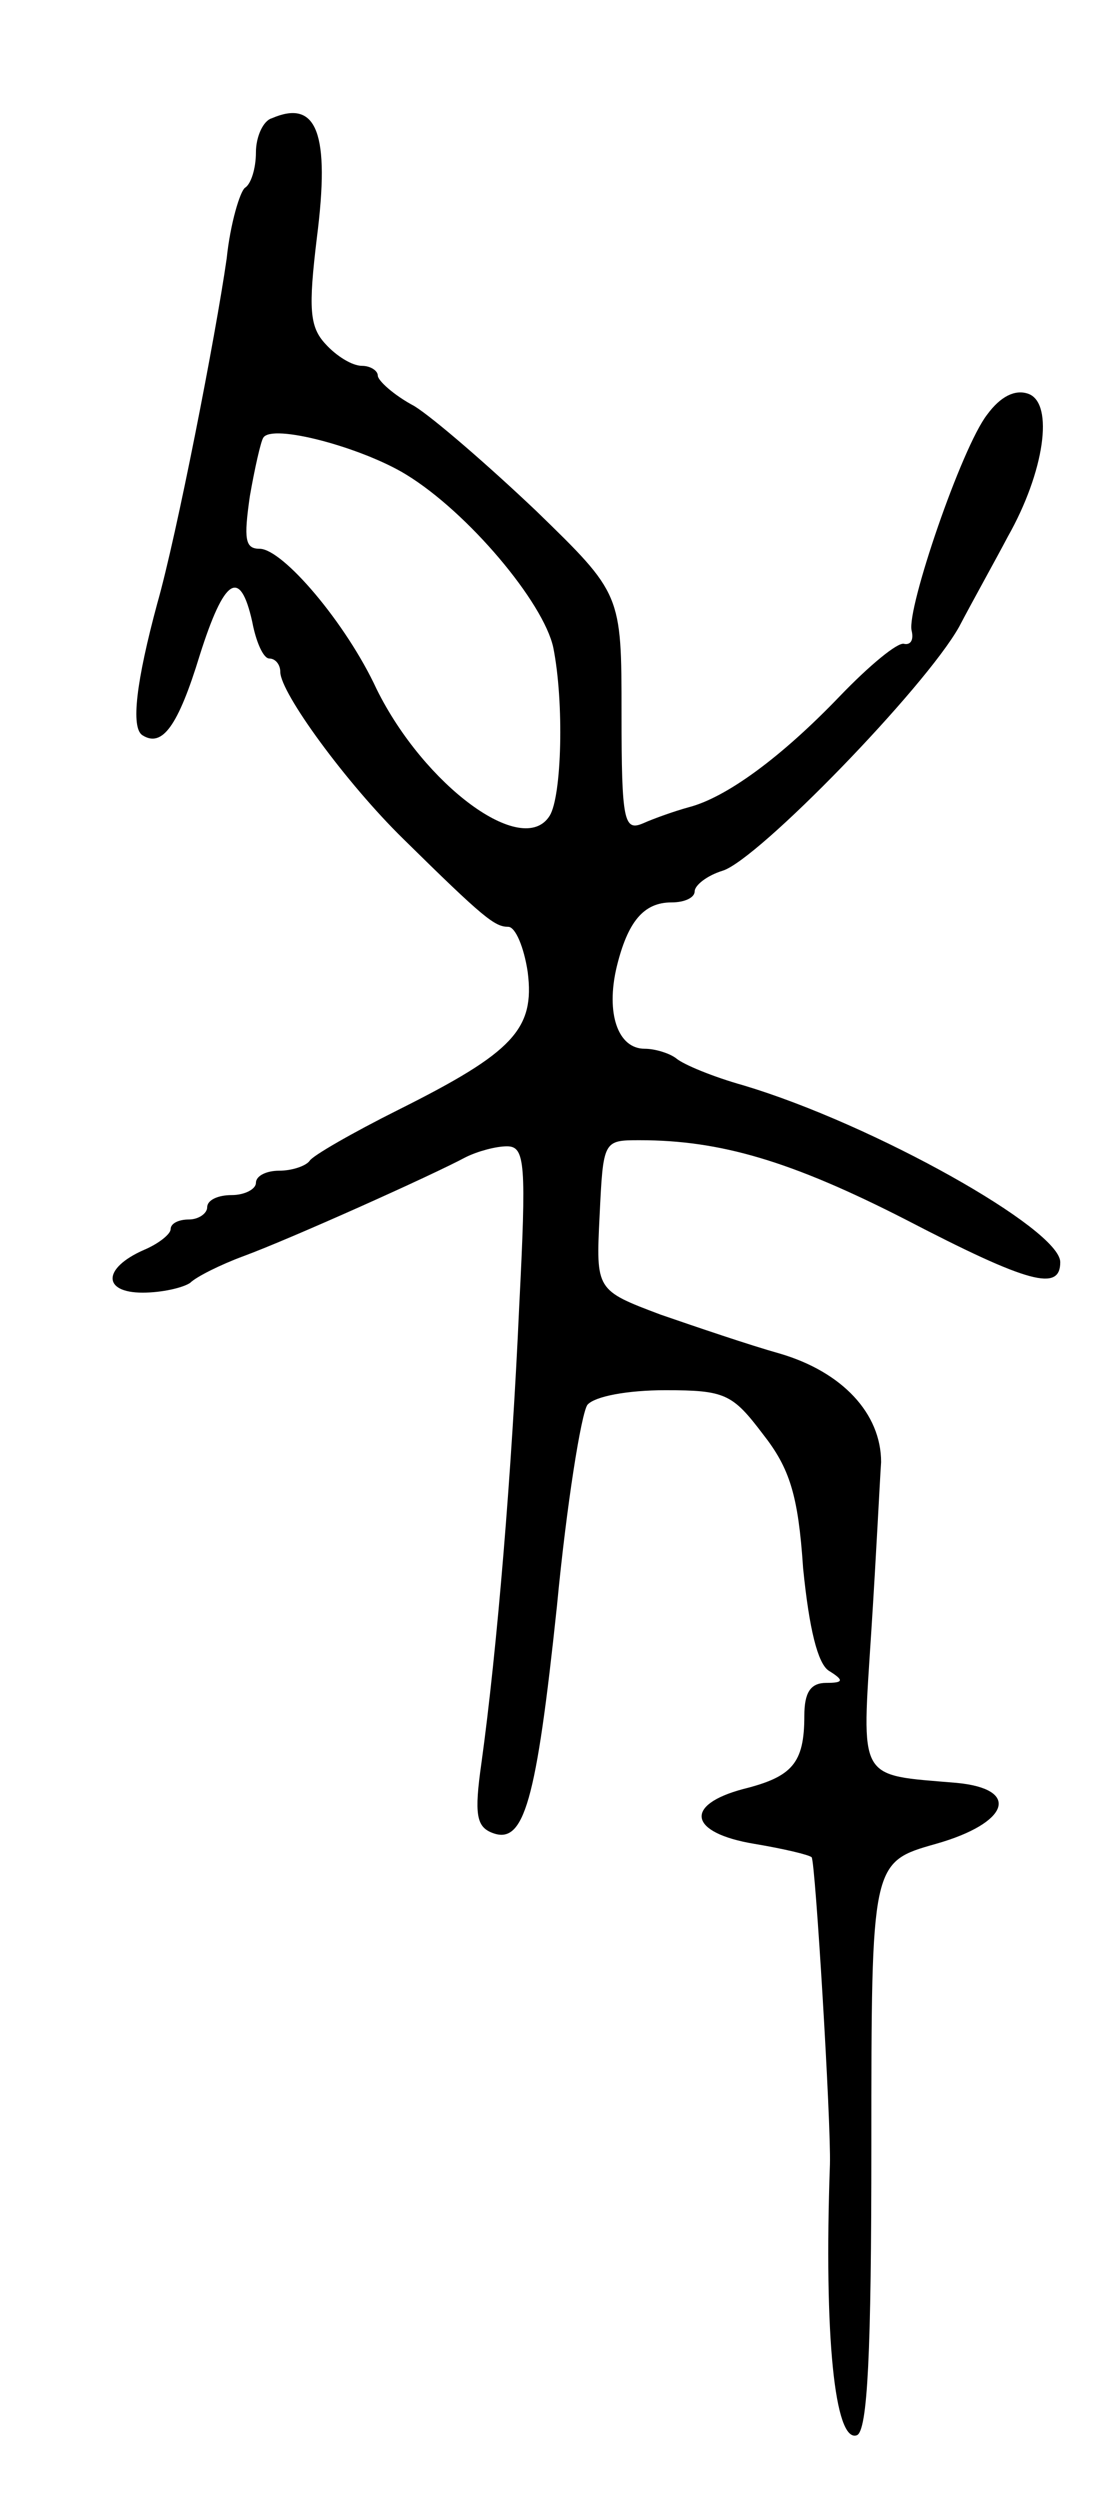 <svg version="1.0" xmlns="http://www.w3.org/2000/svg"
 width="91pt" height="205pt" viewBox="0 0 91 205"
 preserveAspectRatio="xMidYMid meet">
<g transform="translate(0,205) scale(0.1,-0.1)"
fill="#000000" stroke="none">
<path d="M223 1953 c-7 -2 -13 -15 -13 -28 0 -13 -4 -26 -9 -29 -4 -3 -12 -29
-15 -58 -9 -63 -41 -227 -57 -283 -17 -63 -22 -102 -12 -108 16 -10 29 7 47
66 20 63 33 72 43 27 3 -16 9 -30 14 -30 5 0 9 -5 9 -11 0 -17 54 -91 101
-137 66 -65 75 -72 86 -72 6 0 13 -17 16 -37 6 -47 -12 -66 -106 -113 -38 -19
-71 -38 -73 -42 -3 -4 -14 -8 -25 -8 -10 0 -19 -4 -19 -10 0 -5 -9 -10 -20
-10 -11 0 -20 -4 -20 -10 0 -5 -7 -10 -15 -10 -8 0 -15 -3 -15 -8 0 -4 -10
-12 -22 -17 -34 -15 -34 -35 -1 -35 16 0 33 4 39 8 5 5 25 15 44 22 38 14 154
66 182 81 10 5 25 9 34 9 15 0 16 -14 10 -132 -6 -134 -18 -280 -31 -374 -6
-42 -4 -52 9 -57 26 -10 36 25 53 186 8 84 20 158 25 165 6 7 33 12 64 12 49
0 55 -3 80 -36 22 -28 29 -50 33 -110 5 -50 12 -78 21 -84 13 -8 12 -10 -2
-10 -13 0 -18 -8 -18 -27 0 -39 -10 -50 -50 -60 -49 -13 -45 -36 9 -45 24 -4
45 -9 47 -11 3 -3 16 -218 15 -252 -5 -141 4 -228 22 -222 9 3 12 69 12 237 0
233 0 233 53 248 60 17 70 45 17 50 -82 7 -78 0 -70 125 4 62 7 124 8 138 0
40 -32 74 -83 89 -25 7 -69 22 -98 32 -53 20 -53 20 -50 81 3 62 3 62 33 62
66 0 124 -17 218 -65 102 -53 127 -59 127 -35 0 27 -153 113 -260 145 -25 7
-49 17 -55 22 -5 4 -17 8 -26 8 -22 0 -32 29 -23 67 9 37 22 53 45 53 11 0 19
4 19 9 0 5 10 13 23 17 29 9 166 150 194 200 11 21 30 55 40 74 30 53 38 109
17 117 -11 4 -23 -2 -34 -17 -21 -27 -66 -159 -62 -177 2 -8 -1 -12 -6 -11 -5
2 -29 -18 -53 -43 -48 -50 -93 -83 -124 -91 -11 -3 -28 -9 -37 -13 -16 -7 -18
1 -18 90 0 98 0 98 -70 166 -39 37 -84 76 -100 86 -17 9 -30 21 -30 25 0 4 -6
8 -13 8 -8 0 -21 8 -30 18 -13 14 -14 29 -7 87 11 86 0 114 -37 98z m110 -292
c51 -31 113 -105 121 -142 9 -45 7 -122 -3 -138 -22 -35 -103 25 -142 104 -25
54 -77 115 -96 115 -12 0 -13 8 -8 43 4 23 9 45 11 48 7 12 81 -8 117 -30z"/>
</g>
</svg>

